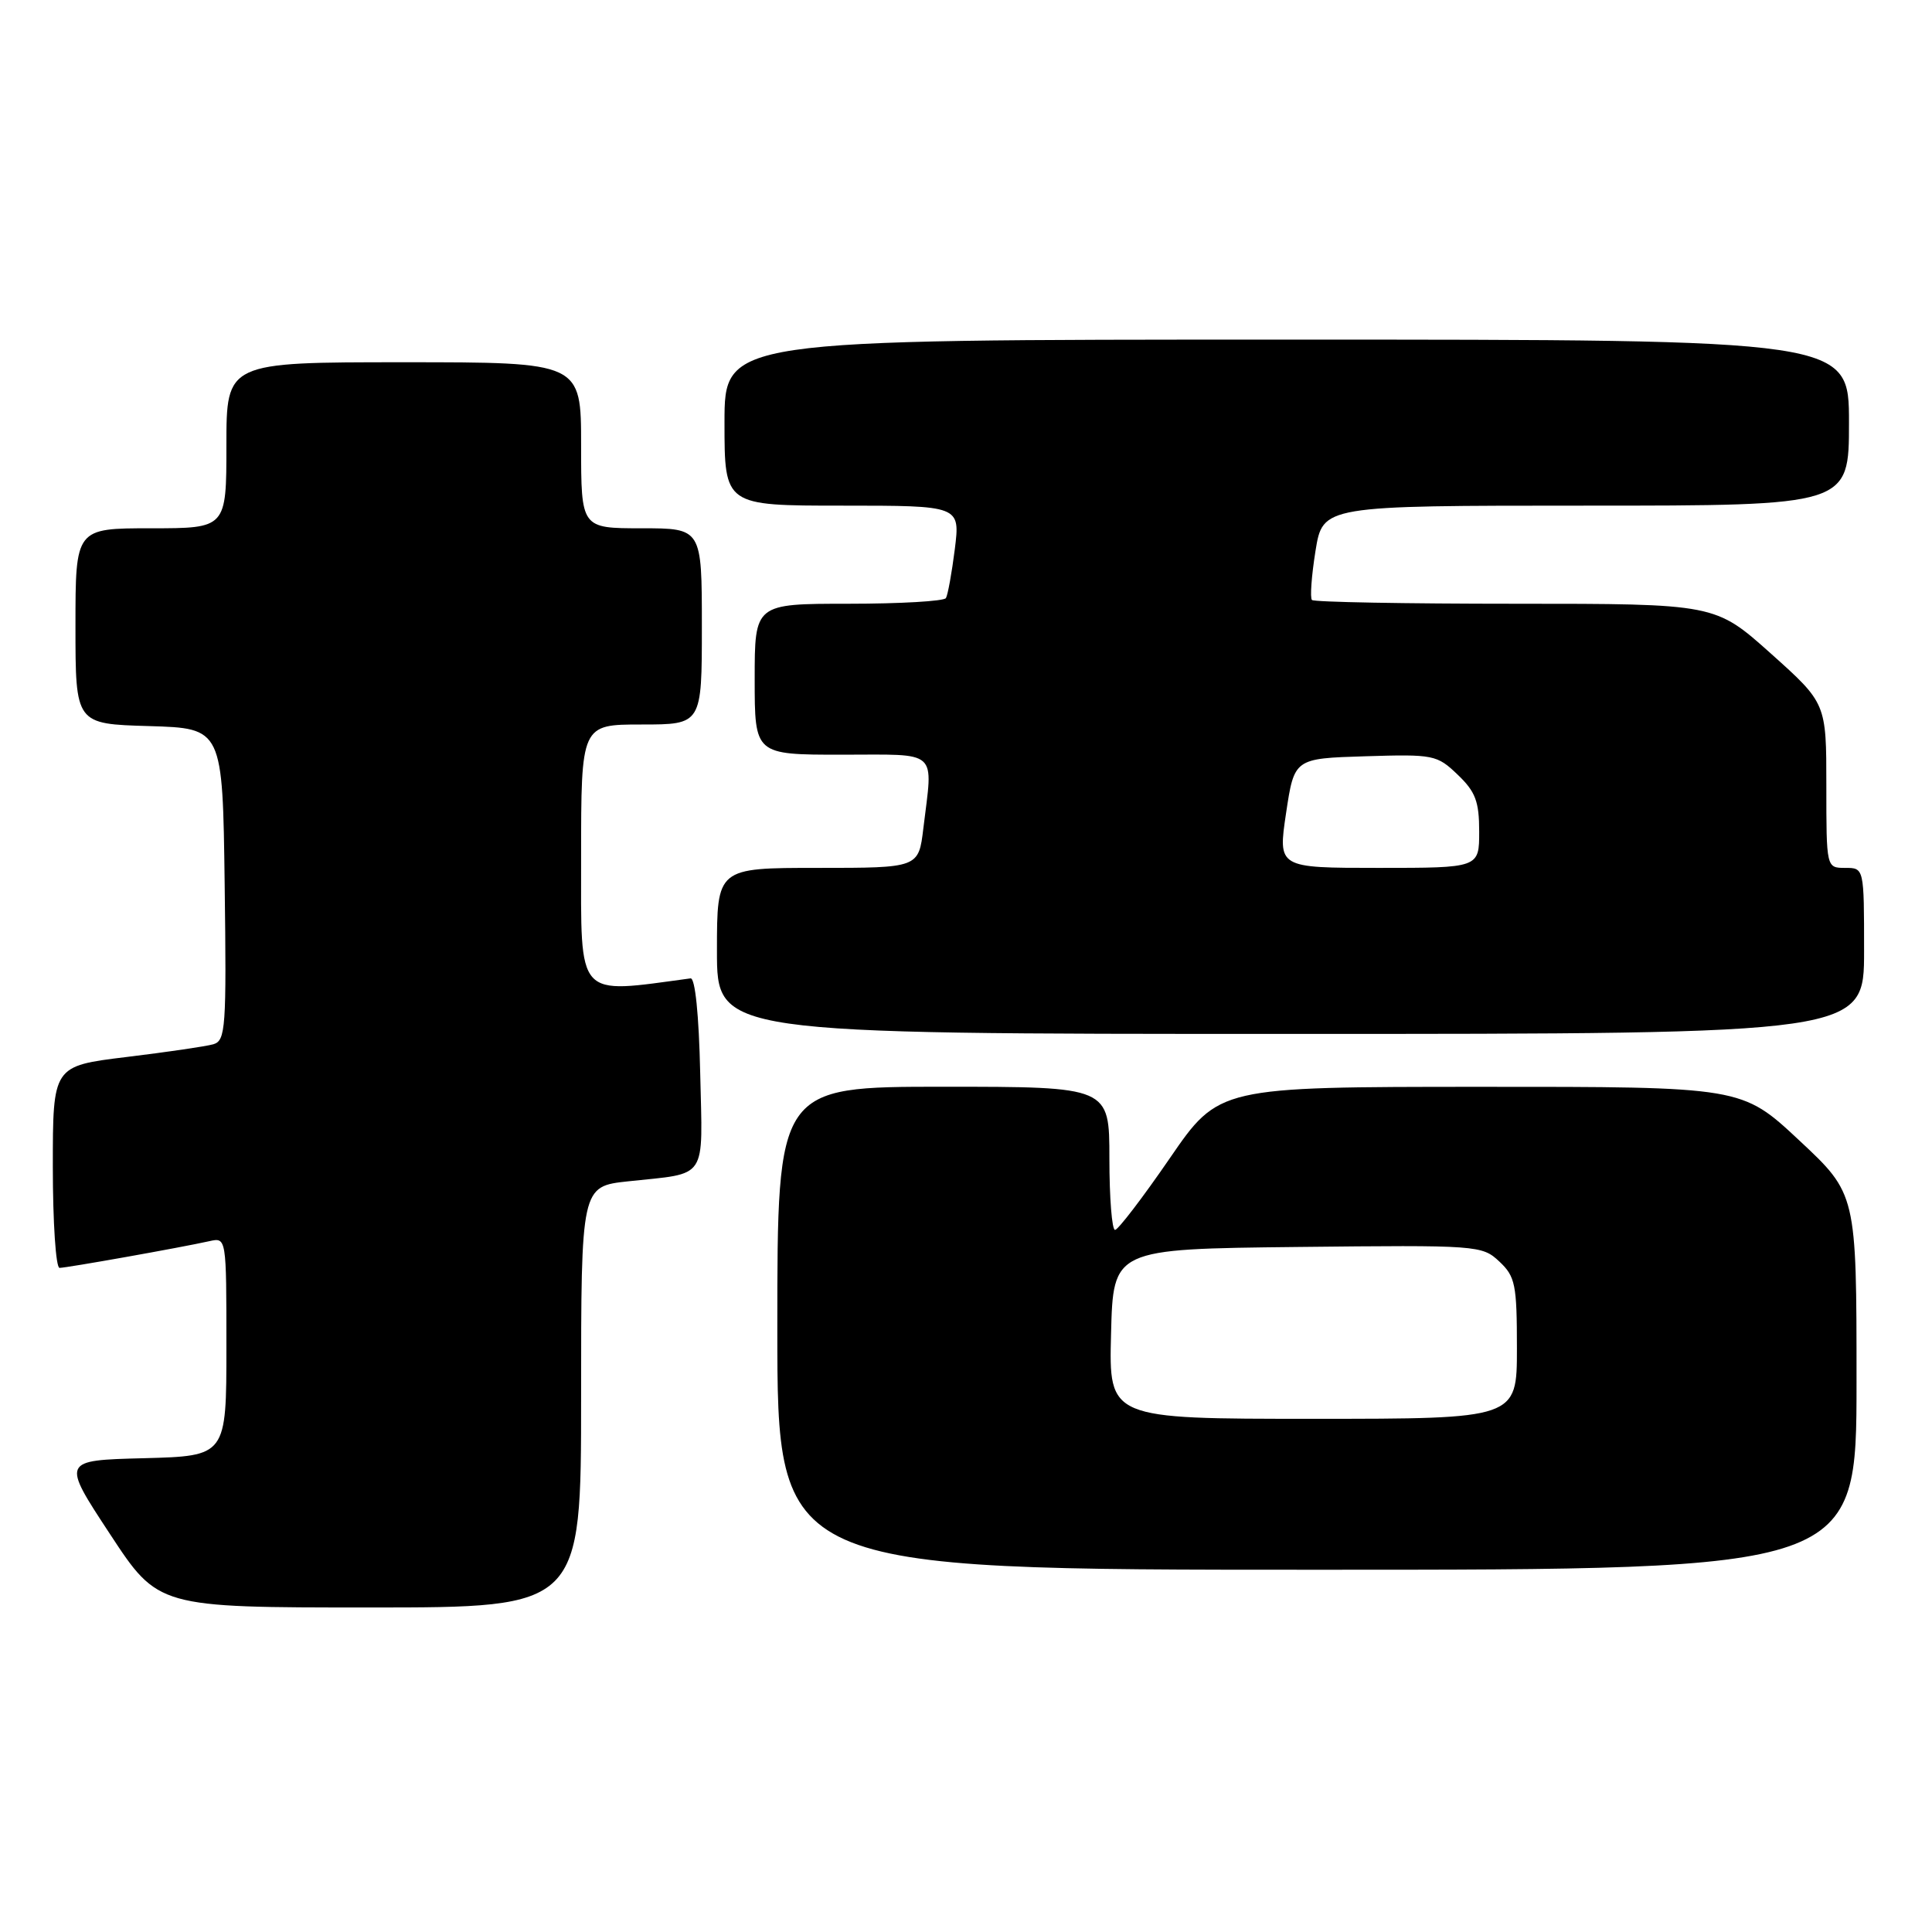 <?xml version="1.0" encoding="UTF-8" standalone="no"?>
<!DOCTYPE svg PUBLIC "-//W3C//DTD SVG 1.1//EN" "http://www.w3.org/Graphics/SVG/1.1/DTD/svg11.dtd" >
<svg xmlns="http://www.w3.org/2000/svg" xmlns:xlink="http://www.w3.org/1999/xlink" version="1.1" viewBox="0 0 256 256">
 <g >
 <path fill="currentColor"
d=" M 77.00 185.10 C 77.00 157.20 77.00 157.20 83.25 156.53 C 93.90 155.38 93.10 156.59 92.78 142.17 C 92.61 134.46 92.11 129.55 91.50 129.64 C 76.22 131.70 77.00 132.57 77.00 113.58 C 77.00 96.00 77.00 96.00 85.00 96.00 C 93.00 96.00 93.00 96.00 93.00 83.00 C 93.00 70.00 93.00 70.00 85.00 70.00 C 77.00 70.00 77.00 70.00 77.00 59.00 C 77.00 48.00 77.00 48.00 53.50 48.00 C 30.00 48.00 30.00 48.00 30.00 59.00 C 30.00 70.00 30.00 70.00 20.00 70.00 C 10.00 70.00 10.00 70.00 10.00 82.96 C 10.00 95.93 10.00 95.93 19.75 96.21 C 29.50 96.50 29.50 96.50 29.77 117.18 C 30.02 136.23 29.90 137.89 28.27 138.37 C 27.30 138.65 22.11 139.41 16.75 140.06 C 7.00 141.25 7.00 141.25 7.00 154.62 C 7.00 161.98 7.40 168.00 7.89 168.00 C 8.82 168.00 23.89 165.32 27.75 164.46 C 30.00 163.96 30.00 163.96 30.00 178.45 C 30.00 192.93 30.00 192.93 19.08 193.22 C 8.15 193.50 8.15 193.50 14.56 203.25 C 20.96 213.00 20.96 213.00 48.98 213.00 C 77.00 213.00 77.00 213.00 77.00 185.10 Z  M 246.00 183.10 C 246.00 158.20 246.00 158.20 238.40 151.10 C 230.80 144.00 230.80 144.00 196.15 144.01 C 161.50 144.02 161.50 144.02 155.00 153.48 C 151.43 158.68 148.16 162.95 147.75 162.97 C 147.34 162.99 147.00 158.72 147.00 153.50 C 147.00 144.00 147.00 144.00 125.00 144.00 C 103.00 144.00 103.00 144.00 103.00 176.00 C 103.00 208.00 103.00 208.00 174.50 208.00 C 246.00 208.00 246.00 208.00 246.00 183.10 Z  M 247.00 126.00 C 247.00 115.00 247.00 115.00 244.50 115.00 C 242.00 115.00 242.00 115.00 242.00 104.09 C 242.00 93.18 242.00 93.18 234.64 86.59 C 227.27 80.00 227.27 80.00 200.80 80.00 C 186.24 80.00 174.11 79.78 173.84 79.50 C 173.57 79.23 173.78 76.31 174.31 73.00 C 175.28 67.00 175.28 67.00 210.14 67.00 C 245.00 67.00 245.00 67.00 245.00 56.00 C 245.00 45.00 245.00 45.00 170.50 45.00 C 96.00 45.00 96.00 45.00 96.00 56.00 C 96.00 67.00 96.00 67.00 111.62 67.00 C 127.23 67.00 127.23 67.00 126.52 72.75 C 126.12 75.91 125.59 78.84 125.34 79.25 C 125.09 79.66 119.28 80.00 112.44 80.00 C 100.00 80.00 100.00 80.00 100.00 90.00 C 100.00 100.00 100.00 100.00 111.50 100.00 C 124.57 100.00 123.63 99.15 122.35 109.75 C 121.72 115.00 121.72 115.00 108.36 115.00 C 95.00 115.00 95.00 115.00 95.00 126.00 C 95.00 137.00 95.00 137.00 171.00 137.00 C 247.00 137.00 247.00 137.00 247.00 126.00 Z  M 147.22 176.75 C 147.50 165.50 147.50 165.50 171.92 165.23 C 195.85 164.97 196.38 165.01 198.67 167.16 C 200.79 169.15 201.00 170.20 201.00 178.67 C 201.00 188.00 201.00 188.00 173.97 188.00 C 146.93 188.00 146.93 188.00 147.22 176.75 Z  M 170.41 107.75 C 171.50 100.50 171.50 100.50 180.90 100.21 C 189.96 99.93 190.41 100.02 193.15 102.65 C 195.51 104.90 196.00 106.20 196.00 110.19 C 196.00 115.00 196.00 115.00 182.66 115.00 C 169.33 115.00 169.33 115.00 170.41 107.75 Z "/>
</g>
</svg>